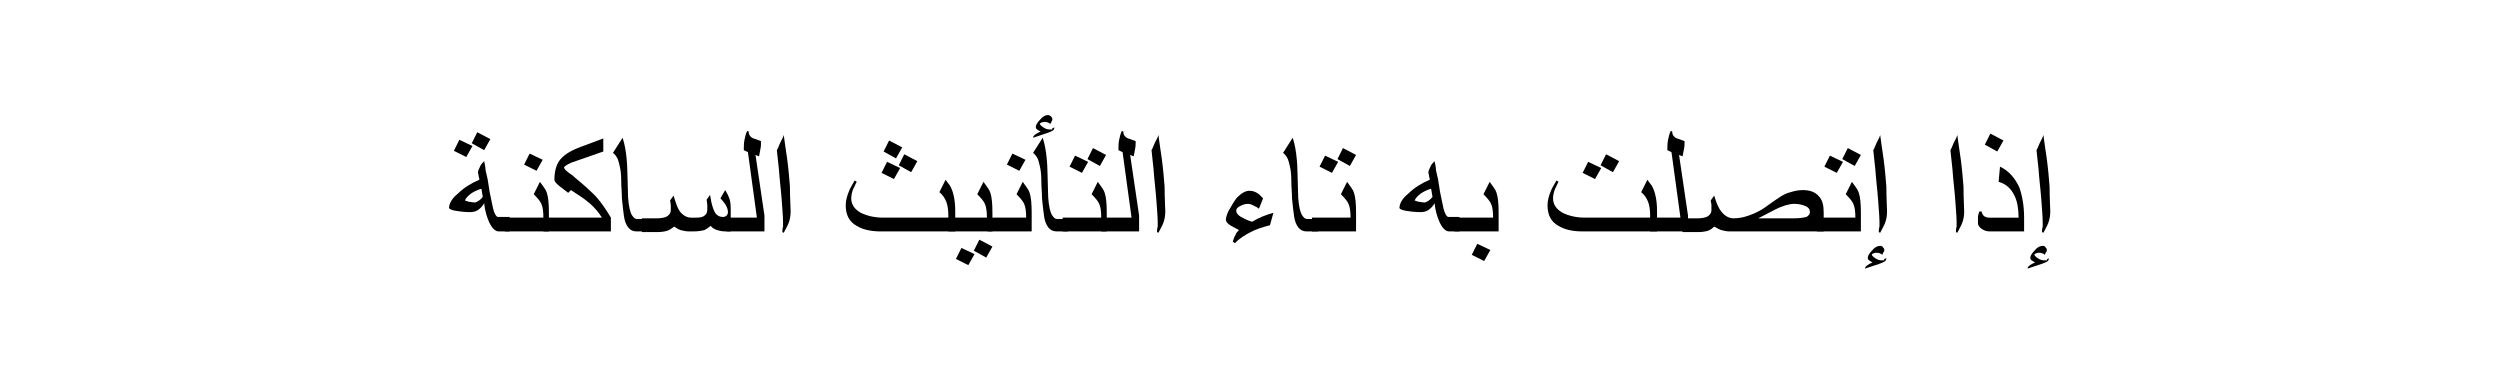 <?xml version="1.0" encoding="utf-8"?>
<!-- Generator: Adobe Illustrator 19.2.0, SVG Export Plug-In . SVG Version: 6.00 Build 0)  -->
<svg version="1.1" id="Layer_1" xmlns="http://www.w3.org/2000/svg" xmlns:xlink="http://www.w3.org/1999/xlink" x="0px" y="0px"
	 viewBox="0 0 363 55" style="enable-background:new 0 0 363 55;" xml:space="preserve">
<style type="text/css">
	.st0{fill:none;}
</style>
<g>
	<g>
		<g>
			<path d="M74,33.6h-1.6c-0.5,0-1-0.5-1.4-1.4c-0.3-0.7-0.6-1.6-0.7-2.7c-0.2,0.4-0.5,0.7-0.9,1c-0.3,0.2-0.7,0.3-1.1,0.3
				c-0.9,0-1.6-0.1-2.2-0.2c-0.6-0.1-0.9-0.3-0.9-0.4c0-0.6,0.4-1.4,1.3-2.1c0.8-0.8,1.9-1.5,3.1-2c0-0.1,0-0.2-0.1-0.5
				c0-0.3-0.1-0.4-0.1-0.5c0-0.3,0.1-0.5,0.3-0.9c0.1-0.3,0.3-0.5,0.6-0.8c0.1,0.5,0.2,0.9,0.2,1.3c0.1,0.4,0.2,0.9,0.3,1.3l0.3,1.9
				c0.2,1.1,0.4,1.8,0.5,2.4c0.2,0.8,0.5,1.2,0.7,1.2H74V33.6z M68.6,21.2l-0.9,1.6l-1.8-0.9l0.8-1.6L68.6,21.2z M70.1,28.6
				l-0.2-1.2c-0.7,0.2-1.2,0.5-1.5,0.7c-0.4,0.3-0.7,0.6-0.9,1c0.2,0.1,0.3,0.1,0.6,0.2c0.2,0,0.5,0.1,0.9,0.1
				C69.3,29.3,69.7,29.1,70.1,28.6z M71.2,20.2l-0.9,1.6l-1.8-1l0.8-1.6L71.2,20.2z"/>
			<path d="M79.7,33.6h-6.4v-2h5.6c0-0.9-0.1-1.6-0.3-2c-0.1-0.3-0.5-0.8-1.1-1.4l0.9-1.8c0.5,0.7,0.9,1.2,1,1.6
				c0.2,0.6,0.3,1.5,0.3,2.9V33.6z M78.8,23.2l-0.9,1.6l-1.8-0.9l0.8-1.6L78.8,23.2z"/>
			<path d="M88.7,33.6h-9.8v-2h8.5c-0.5-0.8-1.1-1.5-1.8-2.1s-1.6-1.2-2.7-1.9L82.5,28l-1.3-1c-0.5-0.4-0.7-0.7-0.7-0.9
				c0-1.3,0.3-2.3,0.9-3c0.6-0.7,1.6-1.3,3-1.8l3.2-1.2V22l-2.3,0.8c-0.9,0.3-1.7,0.6-2.3,0.8c-0.7,0.3-1.1,0.6-1.1,0.7
				c0,0.2,0.2,0.4,0.7,0.8c0.3,0.2,0.6,0.4,0.9,0.7c1.1,0.9,2.1,1.8,3,2.7c0.9,1,1.6,2.1,2.2,3.1V33.6z"/>
			<path d="M94,33.6h-1.6c-0.5,0-0.9-0.2-1.2-0.6c-0.3-0.4-0.5-0.9-0.6-1.6c-0.1-0.7-0.2-1.6-0.3-2.6c0-0.8-0.1-1.7-0.1-2.6
				c0-0.9-0.1-1.6-0.2-2c-0.1-0.5-0.2-0.8-0.3-1.1c-0.2-0.4-0.4-0.7-0.7-0.9l1.4-2.2c0.3,0.9,0.5,2,0.6,3.2c0.1,0.8,0.1,2.6,0.2,5.5
				c0.1,1.3,0.3,2.2,0.6,2.6c0.2,0.3,0.4,0.5,0.7,0.5H94V33.6z"/>
			<path d="M106.2,33.6h-0.9c-0.5,0-0.9-0.1-1.2-0.2c-0.3-0.1-0.7-0.3-0.9-0.6c-0.4,0.3-0.7,0.5-0.9,0.6c-0.4,0.1-0.9,0.2-1.6,0.2
				h-0.7c-0.4,0-0.8-0.1-1.2-0.2c-0.3-0.1-0.6-0.3-0.9-0.5c-0.4,0.3-0.7,0.5-1,0.6c-0.3,0.1-0.8,0.2-1.5,0.2h-2.2v-2h2.2
				c0.6,0,1-0.1,1.3-0.2c0.4-0.2,0.7-0.5,0.7-1c0-0.2,0-0.4,0-0.7c0-0.2-0.1-0.5-0.1-0.7l0.5-0.7c0.2,0.7,0.4,1.2,0.5,1.5
				c0.2,0.5,0.5,1,0.8,1.2c0.3,0.3,0.8,0.5,1.2,0.5h0.8c0.6,0,1-0.1,1.2-0.3c0.3-0.2,0.4-0.5,0.4-0.9c0-0.2,0-0.5,0-0.7
				c0-0.2-0.1-0.5-0.1-0.7l0.5-0.7l0.2,1.1c0.2,0.8,0.4,1.4,0.7,1.7c0.3,0.3,0.6,0.4,1,0.4c0.2,0,0.4-0.1,0.5-0.2
				c0.1-0.1,0.2-0.3,0.2-0.5c0-0.4-0.2-0.9-0.5-1.3c-0.1-0.1-0.2-0.3-0.6-0.7l0.7-1.2c0.3,0.5,0.5,0.9,0.6,1.2
				c0.2,0.5,0.2,1.2,0.2,2V33.6z"/>
			<path d="M111,33.6h-5.5v-2h4.4l-1.3-9.5l-0.6-0.3c0-0.5,0-1,0.1-1.5s0.2-0.9,0.4-1.3l0.2,0.1c0,0.4,0.2,0.8,0.7,1
				c0.4,0.1,0.8,0.3,1.1,0.4c0,0.4,0,0.8-0.1,1.2c-0.1,0.4-0.1,0.7-0.2,1l-0.5-0.2l1.3,8.8V33.6z"/>
			<path d="M114.8,30.7c0,0.6-0.1,1.2-0.3,1.7c-0.1,0.3-0.4,0.8-0.7,1.4l-0.2-0.1c0-0.2,0-0.5,0.1-0.8c0-0.3,0-0.5,0-0.6
				c0-0.8-0.1-1.9-0.2-3.3c-0.1-1.4-0.3-2.9-0.4-4.4c-0.1-0.9-0.2-1.9-0.3-2.8c0.2-0.3,0.3-0.7,0.5-1.1c0.2-0.4,0.4-0.7,0.5-1.1
				c0.1,0.9,0.3,2,0.5,3.5s0.3,2.8,0.4,4C114.7,28.9,114.8,30,114.8,30.7z"/>
			<path d="M138.5,33.6h-10.7c-1.4,0-2.6-0.3-3.4-0.8c-1.1-0.6-1.6-1.6-1.6-3c0-0.7,0.2-1.4,0.5-2.1c0.1-0.3,0.4-0.8,0.8-1.5
				l0.3,0.2c-0.2,0.3-0.3,0.7-0.5,1c-0.2,0.5-0.3,1-0.3,1.4c0,0.9,0.5,1.6,1.4,2.1c0.8,0.4,1.9,0.7,3.2,0.7h9.5v-0.3
				c0-0.8-0.1-1.5-0.3-2c-0.2-0.5-0.5-1-1-1.4l0.9-1.8c0.3,0.4,0.5,0.7,0.6,0.8c0.5,0.8,0.8,2.1,0.8,3.7V33.6z M130.7,24.4l-0.9,1.6
				l-1.8-0.9l0.8-1.6L130.7,24.4z M131,21.4l-0.9,1.6l-1.8-1l0.8-1.6L131,21.4z M133.2,23.4l-0.9,1.6l-1.8-1l0.8-1.6L133.2,23.4z"/>
			<path d="M144.1,33.6h-6.4v-2h5.6c0-0.9-0.1-1.6-0.3-2c-0.1-0.3-0.5-0.8-1.1-1.4l0.9-1.8c0.5,0.7,0.9,1.2,1,1.6
				c0.2,0.6,0.3,1.5,0.3,2.9V33.6z M141.5,36.9l-0.9,1.6l-1.8-0.9l0.8-1.6L141.5,36.9z M144.1,35.8l-0.9,1.6l-1.8-1l0.8-1.6
				L144.1,35.8z"/>
			<path d="M149.8,33.6h-6.4v-2h5.6c0-0.9-0.1-1.6-0.3-2c-0.1-0.3-0.5-0.8-1.1-1.4l0.9-1.8c0.5,0.7,0.9,1.2,1,1.6
				c0.2,0.6,0.3,1.5,0.3,2.9V33.6z M148.9,23.2l-0.9,1.6l-1.8-0.9l0.8-1.6L148.9,23.2z"/>
			<path d="M153.1,18.5c0,0.2-0.1,0.4-0.3,0.5c-0.2,0.1-0.4,0.2-0.7,0.3l-2.1,0.7c0-0.3,0.4-0.6,1.1-0.9c-0.2-0.1-0.4-0.2-0.5-0.3
				c-0.2-0.1-0.2-0.3-0.2-0.4c0-0.2,0.2-0.6,0.6-1c0.4-0.5,0.8-0.7,1.2-0.7c0.1,0,0.3,0.1,0.4,0.2c0.1,0.1,0.2,0.2,0.2,0.4
				c0,0.1,0,0.2-0.1,0.3c0,0.1-0.1,0.2-0.2,0.4c-0.2-0.2-0.5-0.3-0.8-0.3c-0.2,0-0.3,0-0.5,0.1s-0.2,0.1-0.2,0.2
				c0,0.1,0.2,0.3,0.5,0.5c0.3,0.2,0.6,0.3,0.9,0.3c0.2,0,0.3,0,0.4,0C152.7,18.6,152.9,18.6,153.1,18.5z M155,33.6h-1.6
				c-0.5,0-0.9-0.2-1.2-0.6c-0.3-0.4-0.5-0.9-0.6-1.6c-0.1-0.7-0.2-1.6-0.3-2.6c0-0.8-0.1-1.7-0.1-2.6c0-0.9-0.1-1.6-0.2-2
				c-0.1-0.5-0.2-0.8-0.3-1.1c-0.2-0.4-0.4-0.7-0.7-0.9l1.4-2.2c0.3,0.9,0.5,2,0.6,3.2c0.1,0.8,0.1,2.6,0.2,5.5
				c0.1,1.3,0.3,2.2,0.6,2.6c0.2,0.3,0.4,0.5,0.7,0.5h1.6V33.6z"/>
			<path d="M160.7,33.6h-6.4v-2h5.6c0-0.9-0.1-1.6-0.3-2c-0.1-0.3-0.5-0.8-1.1-1.4l0.9-1.8c0.5,0.7,0.9,1.2,1,1.6
				c0.2,0.6,0.3,1.5,0.3,2.9V33.6z M158,23.5l-0.9,1.6l-1.8-0.9l0.8-1.6L158,23.5z M160.6,22.5l-0.9,1.6l-1.8-1l0.8-1.6L160.6,22.5z
				"/>
			<path d="M165.4,33.6h-5.5v-2h4.4l-1.3-9.5l-0.6-0.3c0-0.5,0-1,0.1-1.5s0.2-0.9,0.4-1.3l0.2,0.1c0,0.4,0.2,0.8,0.7,1
				c0.4,0.1,0.8,0.3,1.1,0.4c0,0.4,0,0.8-0.1,1.2c-0.1,0.4-0.1,0.7-0.2,1l-0.5-0.2l1.3,8.8V33.6z"/>
			<path d="M169.2,30.7c0,0.6-0.1,1.2-0.3,1.7c-0.1,0.3-0.4,0.8-0.7,1.4l-0.2-0.1c0-0.2,0-0.5,0.1-0.8c0-0.3,0-0.5,0-0.6
				c0-0.8-0.1-1.9-0.2-3.3c-0.1-1.4-0.3-2.9-0.4-4.4c-0.1-0.9-0.2-1.9-0.3-2.8c0.2-0.3,0.3-0.7,0.5-1.1c0.2-0.4,0.4-0.7,0.5-1.1
				c0.1,0.9,0.3,2,0.5,3.5s0.3,2.8,0.4,4C169.1,28.9,169.2,30,169.2,30.7z"/>
			<path d="M184.9,30.9l-0.5,1.8c-1.1,0.3-2.1,0.6-2.8,1c-0.8,0.4-1.6,0.9-2.3,1.6l-0.3-0.2c0.1-0.3,0.2-0.7,0.4-1
				c0.1-0.3,0.3-0.5,0.5-0.7l-1.3-0.7c-0.4-0.3-0.6-0.5-0.6-0.8c0-0.2,0.1-0.7,0.4-1.3c0.4-0.7,0.8-1.4,1.2-1.9c0.6-0.6,1.2-1,1.8-1
				c0.6,0,1,0.2,1.4,0.5c0.1,0.1,0.3,0.3,0.6,0.6l-0.6,1.5c-0.3-0.2-0.4-0.3-0.5-0.3c-0.5-0.3-0.8-0.4-1.1-0.4
				c-0.4,0-0.7,0.1-1.1,0.3c-0.4,0.2-0.6,0.4-0.6,0.7c0,0.3,0.2,0.6,0.7,0.9c0.4,0.2,0.9,0.5,1.6,0.7
				C182.8,31.6,183.8,31.2,184.9,30.9z"/>
			<path d="M191.3,33.6h-1.6c-0.5,0-0.9-0.2-1.2-0.6c-0.3-0.4-0.5-0.9-0.6-1.6c-0.1-0.7-0.2-1.6-0.3-2.6c0-0.8-0.1-1.7-0.1-2.6
				c0-0.9-0.1-1.6-0.2-2c-0.1-0.5-0.2-0.8-0.3-1.1c-0.2-0.4-0.4-0.7-0.7-0.9l1.4-2.2c0.3,0.9,0.5,2,0.6,3.2c0.1,0.8,0.1,2.6,0.2,5.5
				c0.1,1.3,0.3,2.2,0.6,2.6c0.2,0.3,0.4,0.5,0.7,0.5h1.6V33.6z"/>
			<path d="M196.9,33.6h-6.4v-2h5.6c0-0.9-0.1-1.6-0.3-2c-0.1-0.3-0.5-0.8-1.1-1.4l0.9-1.8c0.5,0.7,0.9,1.2,1,1.6
				c0.2,0.6,0.3,1.5,0.3,2.9V33.6z M194.3,23.5l-0.9,1.6l-1.8-0.9l0.8-1.6L194.3,23.5z M196.9,22.5l-0.9,1.6l-1.8-1l0.8-1.6
				L196.9,22.5z"/>
			<path d="M212,33.6h-1.6c-0.5,0-1-0.5-1.4-1.4c-0.3-0.7-0.6-1.6-0.7-2.7c-0.2,0.4-0.5,0.7-0.9,1c-0.3,0.2-0.7,0.3-1.1,0.3
				c-0.9,0-1.6-0.1-2.2-0.2c-0.6-0.1-0.9-0.3-0.9-0.4c0-0.6,0.4-1.4,1.3-2.1c0.8-0.8,1.9-1.5,3.1-2c0-0.1,0-0.2-0.1-0.5
				c0-0.3-0.1-0.4-0.1-0.5c0-0.3,0.1-0.5,0.3-0.9c0.1-0.3,0.3-0.5,0.6-0.8c0.1,0.5,0.2,0.9,0.2,1.3c0.1,0.4,0.2,0.9,0.3,1.3l0.3,1.9
				c0.2,1.1,0.4,1.8,0.5,2.4c0.2,0.8,0.5,1.2,0.7,1.2h1.6V33.6z M208,28.6l-0.2-1.2c-0.7,0.2-1.2,0.5-1.5,0.7
				c-0.4,0.3-0.7,0.6-0.9,1c0.2,0.1,0.3,0.1,0.6,0.2c0.2,0,0.5,0.1,0.9,0.1C207.2,29.3,207.6,29.1,208,28.6z"/>
			<path d="M217.6,33.6h-6.4v-2h5.6c0-0.9-0.1-1.6-0.3-2c-0.1-0.3-0.5-0.8-1.1-1.4l0.9-1.8c0.5,0.7,0.9,1.2,1,1.6
				c0.2,0.6,0.3,1.5,0.3,2.9V33.6z M216.4,36.3l-0.9,1.6l-1.8-0.9l0.8-1.6L216.4,36.3z"/>
			<path d="M240.4,33.6h-10.7c-1.4,0-2.6-0.3-3.4-0.8c-1.1-0.6-1.6-1.6-1.6-3c0-0.7,0.2-1.4,0.5-2.1c0.1-0.3,0.4-0.8,0.8-1.5
				l0.3,0.2c-0.2,0.3-0.3,0.7-0.5,1c-0.2,0.5-0.3,1-0.3,1.4c0,0.9,0.5,1.6,1.4,2.1c0.8,0.4,1.9,0.7,3.2,0.7h9.5v-0.3
				c0-0.8-0.1-1.5-0.3-2c-0.2-0.5-0.5-1-1-1.4l0.9-1.8c0.3,0.4,0.5,0.7,0.6,0.8c0.5,0.8,0.8,2.1,0.8,3.7V33.6z M232.5,24.4l-0.9,1.6
				l-1.8-0.9l0.8-1.6L232.5,24.4z M235.1,23.4l-0.9,1.6l-1.8-1l0.8-1.6L235.1,23.4z"/>
			<path d="M245.1,33.6h-5.5v-2h4.4l-1.3-9.5l-0.6-0.3c0-0.5,0-1,0.1-1.5s0.2-0.9,0.4-1.3l0.2,0.1c0,0.4,0.2,0.8,0.7,1
				c0.4,0.1,0.8,0.3,1.1,0.4c0,0.4,0,0.8-0.1,1.2c-0.1,0.4-0.1,0.7-0.2,1l-0.5-0.2l1.3,8.8V33.6z"/>
			<path d="M264.6,33.6h-13.5c-0.4,0-0.8-0.1-1.2-0.2c-0.3-0.1-0.6-0.3-1-0.5c-0.3,0.3-0.6,0.5-0.9,0.6c-0.3,0.1-0.8,0.2-1.5,0.2
				h-2.2v-2h2.2c0.6,0,1-0.1,1.3-0.2c0.4-0.2,0.7-0.5,0.7-1c0-0.2,0-0.4,0-0.7s-0.1-0.5-0.1-0.7l0.5-0.7c0.3,1,0.6,1.8,1.1,2.4
				c0.5,0.6,1.1,0.9,1.7,0.9c0.6,0,1.4-0.1,2.2-0.4c0.9-0.3,1.7-0.7,2.4-1.2c1.1-0.8,1.7-1.2,2-1.4c0.6-0.4,1.2-0.7,1.7-0.8
				c0.6-0.2,1.2-0.3,1.8-0.3c1,0,1.8,0.3,2.3,0.9c0.5,0.5,0.7,1.3,0.7,2.3V33.6z M262.8,30.8c0-0.4-0.2-0.7-0.7-0.9
				c-0.5-0.2-1-0.3-1.6-0.3c-0.7,0-1.7,0.3-2.7,0.8c-0.8,0.4-1.7,0.9-2.5,1.3h5.2c0.8,0,1.4-0.1,1.8-0.2
				C262.6,31.3,262.8,31.1,262.8,30.8z"/>
			<path d="M270.2,33.6h-6.4v-2h5.6c0-0.9-0.1-1.6-0.3-2c-0.1-0.3-0.5-0.8-1.1-1.4l0.9-1.8c0.5,0.7,0.9,1.2,1,1.6
				c0.2,0.6,0.3,1.5,0.3,2.9V33.6z M267.6,23.5l-0.9,1.6l-1.8-0.9l0.8-1.6L267.6,23.5z M270.2,22.5l-0.9,1.6l-1.8-1l0.8-1.6
				L270.2,22.5z"/>
			<path d="M273.9,37.5c0,0.2-0.1,0.4-0.3,0.5c-0.2,0.1-0.4,0.2-0.7,0.3l-2.1,0.7c0-0.3,0.4-0.6,1.1-0.9c-0.2-0.1-0.4-0.2-0.5-0.3
				c-0.2-0.1-0.2-0.3-0.2-0.4c0-0.2,0.2-0.6,0.6-1c0.4-0.5,0.8-0.7,1.2-0.7c0.1,0,0.3,0,0.4,0.2c0.1,0.1,0.2,0.2,0.2,0.4
				c0,0.1,0,0.2-0.1,0.3s-0.1,0.2-0.2,0.4c-0.2-0.2-0.5-0.3-0.8-0.3c-0.2,0-0.3,0-0.5,0.1s-0.2,0.1-0.2,0.2c0,0.1,0.2,0.3,0.5,0.5
				c0.3,0.2,0.6,0.3,0.9,0.3c0.2,0,0.3,0,0.4,0C273.5,37.6,273.6,37.6,273.9,37.5z M274,30.7c0,0.6-0.1,1.2-0.3,1.7
				c-0.1,0.3-0.4,0.8-0.7,1.4l-0.2-0.1c0-0.2,0-0.5,0.1-0.8c0-0.3,0-0.5,0-0.6c0-0.8-0.1-1.9-0.2-3.3c-0.1-1.4-0.3-2.9-0.4-4.4
				c-0.1-0.9-0.2-1.9-0.3-2.8c0.2-0.3,0.3-0.7,0.5-1.1c0.2-0.4,0.4-0.7,0.5-1.1c0.1,0.9,0.3,2,0.5,3.5s0.3,2.8,0.4,4
				C273.9,28.9,274,30,274,30.7z"/>
			<path d="M285.2,30.7c0,0.6-0.1,1.2-0.3,1.7c-0.1,0.3-0.4,0.8-0.7,1.4l-0.2-0.1c0-0.2,0-0.5,0.1-0.8c0-0.3,0-0.5,0-0.6
				c0-0.8-0.1-1.9-0.2-3.3c-0.1-1.4-0.3-2.9-0.4-4.4c-0.1-0.9-0.2-1.9-0.3-2.8c0.2-0.3,0.3-0.7,0.5-1.1c0.2-0.4,0.4-0.7,0.5-1.1
				c0.1,0.9,0.3,2,0.5,3.5s0.3,2.8,0.4,4C285.1,28.9,285.2,30,285.2,30.7z"/>
			<path d="M293.9,33.6h-5c-0.4,0-0.8-0.1-1.2-0.4s-0.5-0.5-0.5-0.9c0-0.3,0-0.5,0-0.8c0-0.2,0.1-0.5,0.2-0.8h0.3
				c0.1,0.3,0.2,0.5,0.4,0.7c0.2,0.1,0.4,0.2,0.7,0.2h4.3c0-1.3-0.2-2.4-0.6-3.2c-0.5-1-1.2-1.7-2.3-2l0.2-2.2
				c1.3,0.6,2.2,1.7,2.8,3c0.4,1.1,0.7,2.6,0.7,4.4V33.6z M290.9,20.4L290,22l-1.8-1l0.8-1.6L290.9,20.4z"/>
			<path d="M297.5,37.5c0,0.2-0.1,0.4-0.3,0.5c-0.2,0.1-0.4,0.2-0.7,0.3l-2.1,0.7c0-0.3,0.4-0.6,1.1-0.9c-0.2-0.1-0.4-0.2-0.5-0.3
				c-0.2-0.1-0.2-0.3-0.2-0.4c0-0.2,0.2-0.6,0.6-1c0.4-0.5,0.8-0.7,1.2-0.7c0.1,0,0.3,0,0.4,0.2c0.1,0.1,0.2,0.2,0.2,0.4
				c0,0.1,0,0.2-0.1,0.3s-0.1,0.2-0.2,0.4c-0.2-0.2-0.5-0.3-0.8-0.3c-0.2,0-0.3,0-0.5,0.1s-0.2,0.1-0.2,0.2c0,0.1,0.2,0.3,0.5,0.5
				c0.3,0.2,0.6,0.3,0.9,0.3c0.2,0,0.3,0,0.4,0C297.2,37.6,297.3,37.6,297.5,37.5z M297.7,30.7c0,0.6-0.1,1.2-0.3,1.7
				c-0.1,0.3-0.4,0.8-0.7,1.4l-0.2-0.1c0-0.2,0-0.5,0.1-0.8c0-0.3,0-0.5,0-0.6c0-0.8-0.1-1.9-0.2-3.3c-0.1-1.4-0.3-2.9-0.4-4.4
				c-0.1-0.9-0.2-1.9-0.3-2.8c0.2-0.3,0.3-0.7,0.5-1.1c0.2-0.4,0.4-0.7,0.5-1.1c0.1,0.9,0.3,2,0.5,3.5c0.2,1.5,0.3,2.8,0.4,4
				C297.6,28.9,297.7,30,297.7,30.7z"/>
		</g>
	</g>
	<rect class="st0" width="363" height="55"/>
</g>
</svg>
